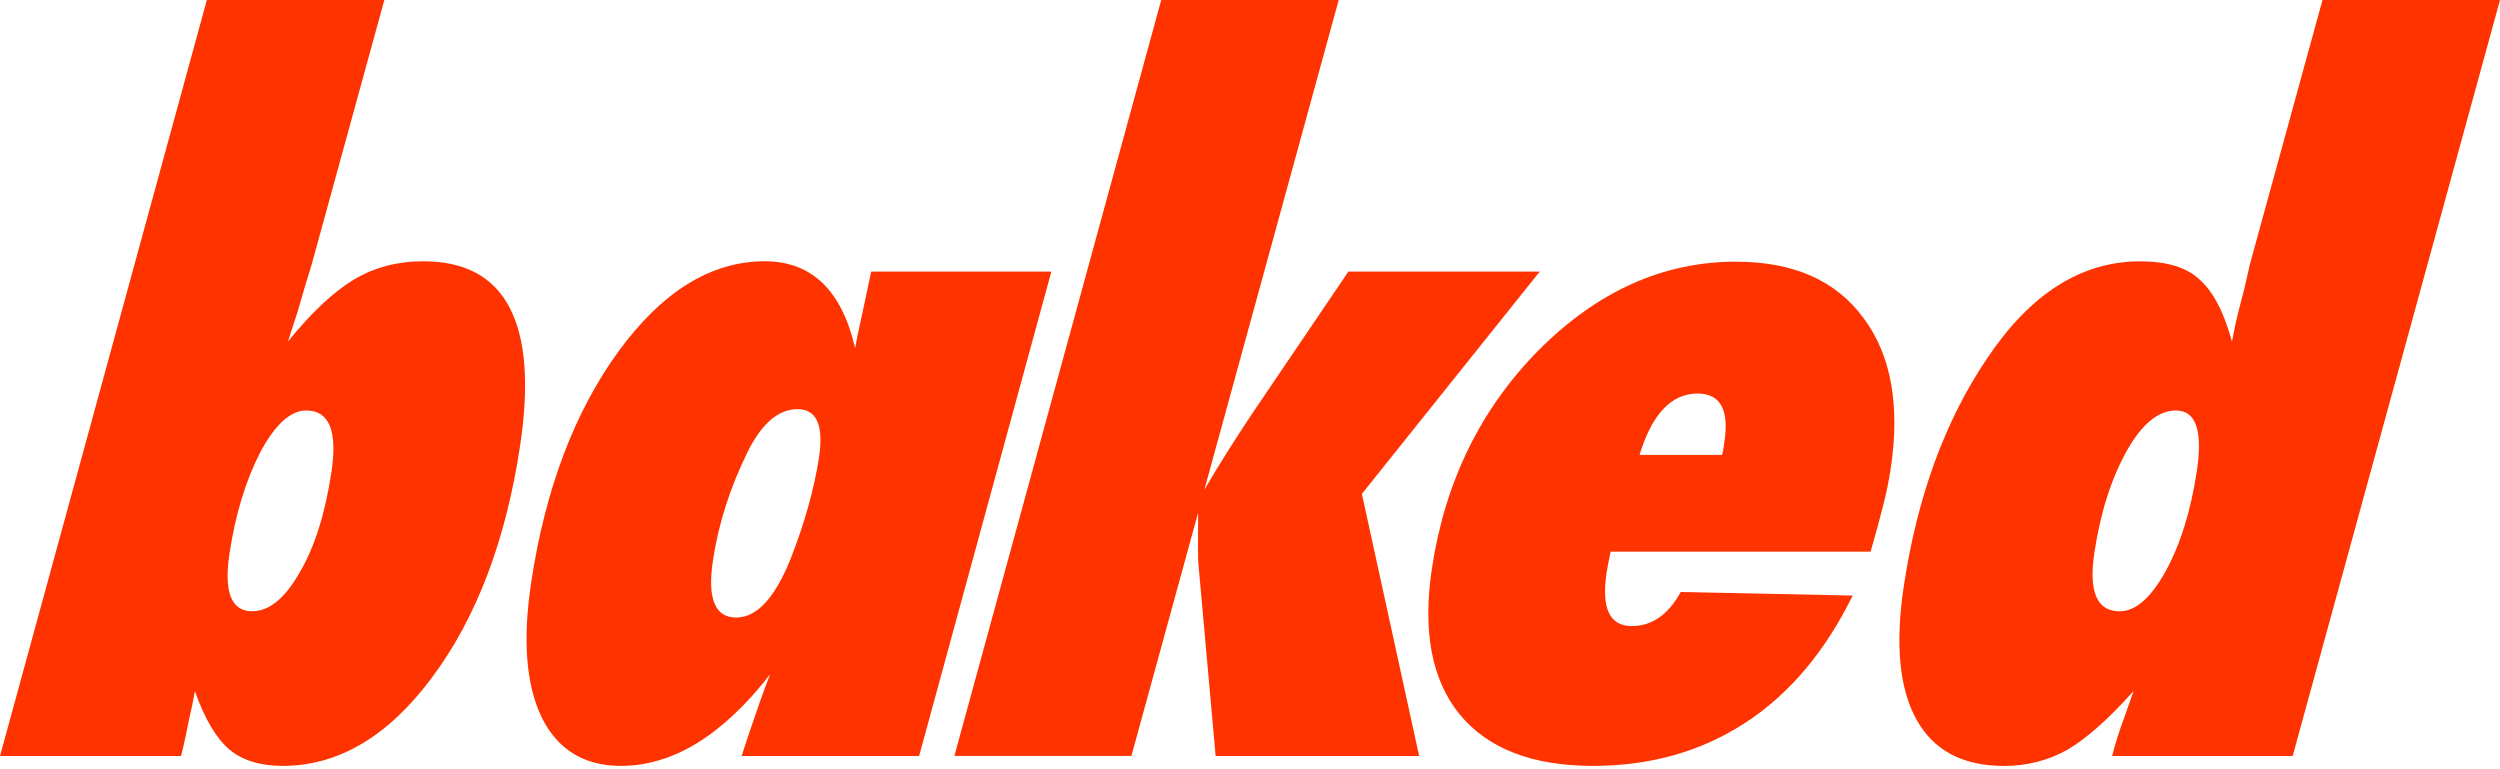 <svg width="800" height="246" viewBox="0 0 800 246" fill="none" xmlns="http://www.w3.org/2000/svg">
<path d="M57.935 241.928H0L66.193 0H122.991L99.74 84.618L97.466 92.082L95.085 100.255C94.742 101.22 94.356 102.421 93.884 103.901C93.412 105.381 92.833 107.183 92.147 109.285C99.654 100.019 106.69 93.412 113.21 89.487C119.731 85.562 127.152 83.61 135.475 83.61C148.752 83.61 157.975 88.586 163.123 98.517C168.271 108.47 169.365 123.184 166.426 142.682C161.858 172.99 152.484 197.657 138.327 216.682C124.278 235.622 108.32 245.081 90.452 245.081C83.181 245.081 77.475 243.301 73.336 239.783C69.11 236.158 65.442 229.938 62.375 221.144C61.753 224.683 61.195 227.3 60.745 229.037C59.822 233.799 58.9 238.11 57.935 241.928ZM106.068 151.004C108.041 137.898 105.36 131.356 97.981 131.356C93.005 131.356 88.136 135.754 83.374 144.548C78.634 153.728 75.331 164.582 73.443 177.108C71.577 189.442 74.001 195.598 80.693 195.598C86.141 195.598 91.225 191.436 95.922 183.114C100.662 175.113 104.051 164.389 106.068 151.004Z" fill="#FF3300"/>
<path d="M294.115 241.928H237.317L239.719 234.614C240.92 231.075 242.057 227.75 243.151 224.64C244.245 221.53 245.317 218.591 246.411 215.824C231.225 235.322 215.331 245.081 198.686 245.081C186.932 245.081 178.481 239.912 173.355 229.595C168.335 219.17 167.199 204.778 169.966 186.438C174.448 156.71 183.693 132.129 197.721 112.717C211.835 93.305 227.493 83.61 244.717 83.61C259.731 83.61 269.362 92.876 273.652 111.43C273.974 109.328 274.553 106.454 275.39 102.829L277.32 93.798C277.62 92.361 278.114 90.066 278.779 86.913H336.435L294.115 241.928ZM262.069 146.414C263.635 136.097 261.34 130.927 255.227 130.927C249.114 130.927 243.795 135.475 239.269 144.548C233.606 156.023 229.895 167.627 228.136 179.403C226.313 191.543 228.78 197.614 235.579 197.614C242.186 197.614 247.999 191.308 253.061 178.674C257.544 167.113 260.568 156.366 262.069 146.414Z" fill="#FF3300"/>
<path d="M389.007 241.928L383.602 181.698C383.43 180.261 383.345 178.116 383.366 175.242C383.366 172.368 383.387 168.636 383.409 164.045L362.045 241.907H305.397L371.59 0H428.388L385.382 156.753C387.699 152.742 390.123 148.752 392.632 144.784C395.142 140.816 397.759 136.783 400.483 132.665L431.477 86.913H492.715L435.81 158.04L454.128 241.928H389.007Z" fill="#FF3300"/>
<path d="M537.823 189.442L592.863 190.578C584.025 208.553 572.571 222.131 558.458 231.311C544.344 240.491 528.128 245.082 509.768 245.082C490.356 245.082 476.135 239.59 467.083 228.587C458.139 217.583 455.179 202.011 458.225 181.827C462.407 154.093 473.818 130.82 492.436 111.988C511.248 93.155 532.268 83.739 555.498 83.739C573.858 83.739 587.436 89.723 596.252 101.671C605.175 113.532 608.092 129.683 605.003 150.146C604.467 153.685 603.673 157.611 602.579 161.901C601.507 166.212 600.155 171.081 598.59 176.529H515.409C515.108 177.859 514.851 179.103 514.637 180.261C514.422 181.398 514.25 182.363 514.122 183.135C512.384 194.611 515.066 200.338 522.144 200.338C528.622 200.338 533.855 196.713 537.823 189.442ZM551.036 145.556C551.165 145.277 551.294 144.848 551.379 144.269L551.551 143.132L551.808 141.416C553.374 131.099 550.5 125.93 543.25 125.93C534.842 125.93 528.643 132.472 524.653 145.578H551.036V145.556Z" fill="#FF3300"/>
<path d="M675.872 241.928C676.837 238.11 678.189 233.799 679.969 229.016C680.291 228.158 680.655 227.085 681.106 225.798C681.535 224.511 682.092 222.946 682.736 221.144C674.692 230.131 667.614 236.394 661.544 239.934C655.388 243.365 648.61 245.103 641.253 245.103C628.061 245.103 618.709 240.127 613.24 230.195C607.749 220.243 606.419 206 609.229 187.468C613.54 158.876 622.399 134.638 635.826 114.755C649.661 94.013 666.005 83.631 684.838 83.631C693.353 83.631 699.66 85.54 703.756 89.358C708.153 93.176 711.65 99.826 714.224 109.285C714.631 107.183 714.996 105.381 715.318 103.901C715.639 102.421 715.918 101.198 716.154 100.255L718.256 92.082L719.951 84.618L743.202 0H800L733.657 241.928H675.872ZM670.209 176.829C668.322 189.356 671.003 195.619 678.274 195.619C683.336 195.619 688.248 191.372 692.967 182.857C697.708 174.255 701.054 163.552 702.984 150.725C704.936 137.813 702.705 131.356 696.292 131.356C690.651 131.356 685.417 135.668 680.57 144.269C675.593 153.171 672.14 164.024 670.209 176.829Z" fill="#FF3300"/>
</svg>
